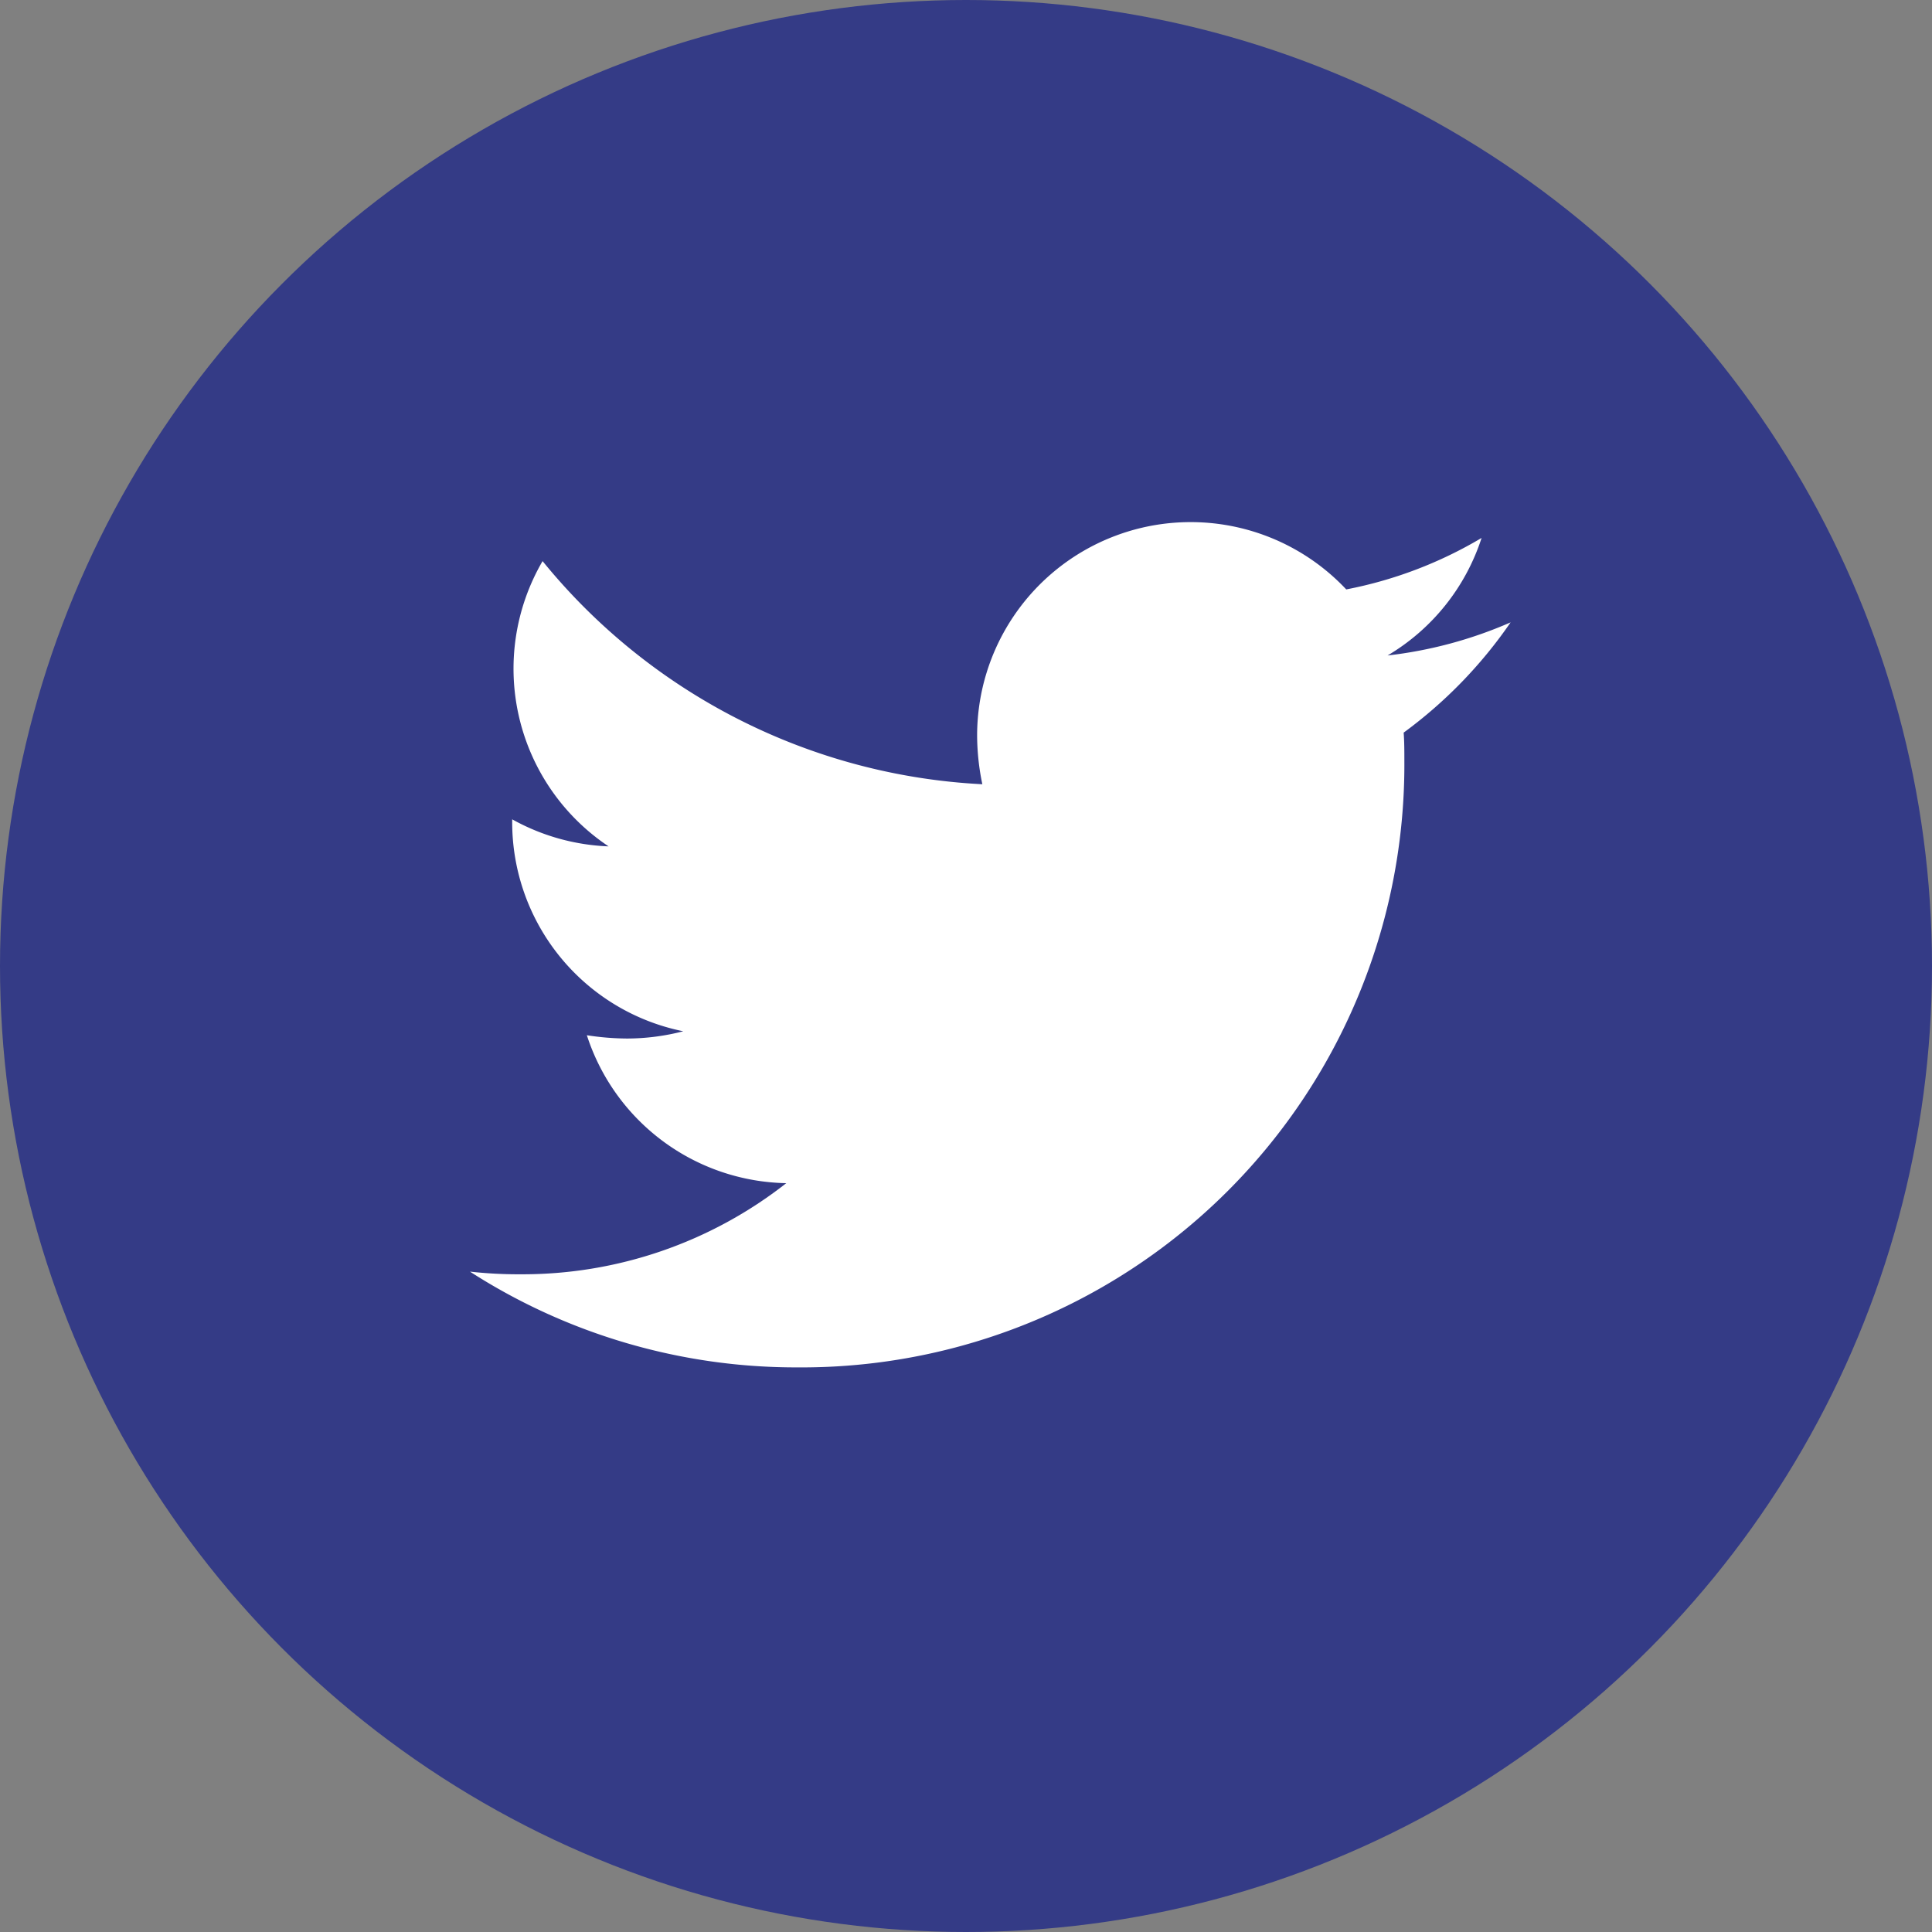 <svg xmlns="http://www.w3.org/2000/svg" width="37" height="37" viewBox="0 0 37 37">
  <rect x="0" y="0" width="37" height="37" fill="#808080" stroke="none"/>
  <g id="Twitter" transform="translate(-1077 -4908)">
    <g id="Grupo_8" data-name="Grupo 8" transform="translate(50)">
      <circle id="Elipse_14" data-name="Elipse 14" cx="18.5" cy="18.5" r="18.5" transform="translate(1027 4908)" fill="#343b86"/>
    </g>
    <path id="Icon_awesome-twitter" data-name="Icon awesome-twitter" d="M17.882,7.415c.013.177.013.354.013.531A11.542,11.542,0,0,1,6.273,19.568,11.543,11.543,0,0,1,0,17.734a8.45,8.45,0,0,0,.986.051A8.18,8.18,0,0,0,6.058,16.04a4.092,4.092,0,0,1-3.819-2.833,5.151,5.151,0,0,0,.771.063,4.32,4.32,0,0,0,1.075-.139A4.085,4.085,0,0,1,.809,9.122V9.072a4.114,4.114,0,0,0,1.846.518A4.091,4.091,0,0,1,1.391,4.127,11.611,11.611,0,0,0,9.813,8.4a4.611,4.611,0,0,1-.1-.936,4.089,4.089,0,0,1,7.069-2.795,8.042,8.042,0,0,0,2.592-.986,4.074,4.074,0,0,1-1.8,2.251A8.189,8.189,0,0,0,19.93,5.3a8.781,8.781,0,0,1-2.049,2.112Z" transform="translate(1086 4914.619)" fill="#fff"/>
  </g>
</svg>
